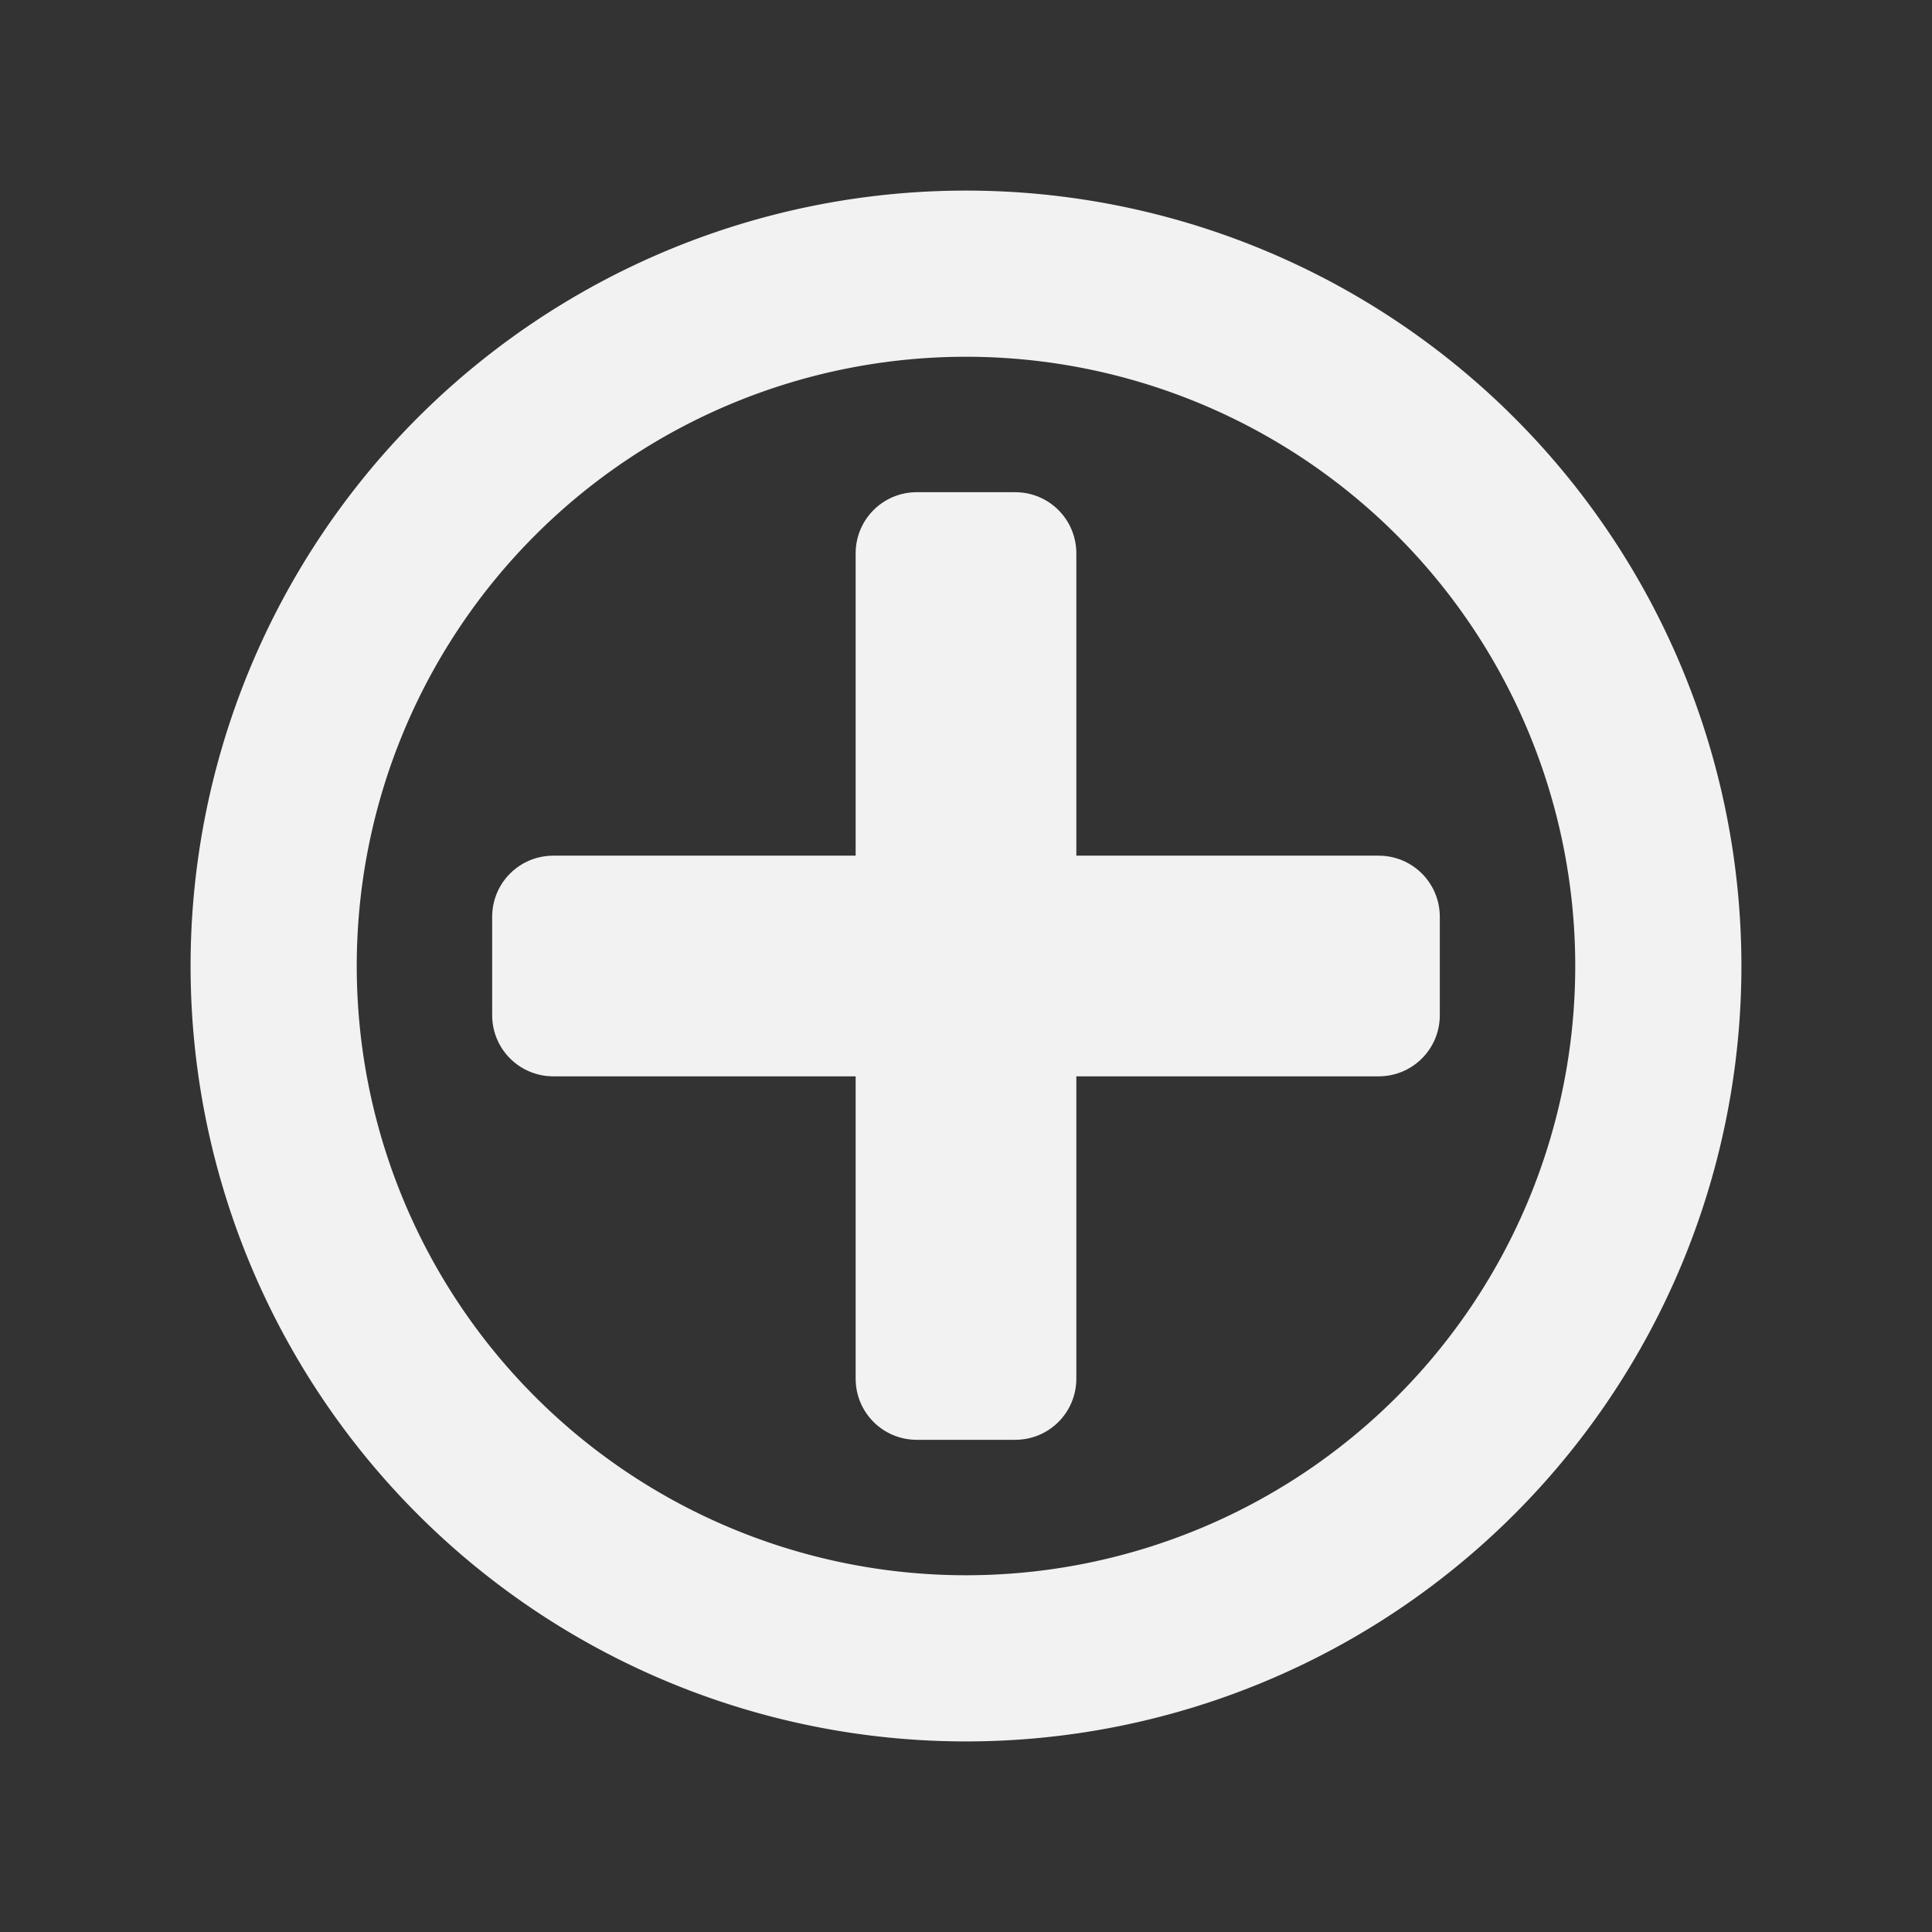 <?xml version="1.0" encoding="UTF-8" standalone="no"?>
<!-- Created with Inkscape (http://www.inkscape.org/) -->

<svg
   xmlns:dc="http://purl.org/dc/elements/1.1/"
   xmlns:cc="http://creativecommons.org/ns#"
   xmlns:rdf="http://www.w3.org/1999/02/22-rdf-syntax-ns#"
   xmlns:svg="http://www.w3.org/2000/svg"
   xmlns="http://www.w3.org/2000/svg"
   xmlns:sodipodi="http://sodipodi.sourceforge.net/DTD/sodipodi-0.dtd"
   xmlns:inkscape="http://www.inkscape.org/namespaces/inkscape"
   width="512"
   height="512"
   viewBox="0 0 135.467 135.467"
   version="1.1"
   id="svg8"
   inkscape:export-filename="F:\Unity Projects\Fertiliel-DC\Assets\UI\Icons\add.png"
   inkscape:export-xdpi="96"
   inkscape:export-ydpi="96"
   inkscape:version="0.92.1 r15371"
   sodipodi:docname="add equip icon.svg">
  <rect x="0" y="0" width="135.467" height="135.467" fill="#333333" stroke="none"/>
  <defs
     id="defs2" />
  <sodipodi:namedview
     id="base"
     pagecolor="#ffffff"
     bordercolor="#666666"
     borderopacity="1.0"
     inkscape:pageopacity="0.0"
     inkscape:pageshadow="2"
     inkscape:zoom="0.98994949"
     inkscape:cx="339.09676"
     inkscape:cy="328.67054"
     inkscape:document-units="mm"
     inkscape:current-layer="layer1"
     showgrid="false"
     units="px"
     inkscape:window-width="1920"
     inkscape:window-height="1017"
     inkscape:window-x="-8"
     inkscape:window-y="-8"
     inkscape:window-maximized="1" />
  <g
     inkscape:label="Camada 1"
     inkscape:groupmode="layer"
     id="layer1"
     transform="translate(0,-161.533)">
    <path
       style="opacity:1;vector-effect:none;fill:#f2f2f2;fill-opacity:1;fill-rule:nonzero;stroke:none;stroke-width:0.591;stroke-linecap:butt;stroke-linejoin:miter;stroke-miterlimit:4;stroke-dasharray:none;stroke-dashoffset:0;stroke-opacity:1;paint-order:fill markers stroke"
       d="M 67.733,174.897 A 54.37,54.37 0 0 0 13.363,229.267 54.37,54.37 0 0 0 67.733,283.637 54.37,54.37 0 0 0 122.103,229.267 54.37,54.37 0 0 0 67.733,174.897 Z m 0,11.651 a 42.719,42.719 0 0 1 42.719,42.719 42.719,42.719 0 0 1 -42.719,42.719 42.719,42.719 0 0 1 -42.719,-42.719 42.719,42.719 0 0 1 42.719,-42.719 z"
       id="path10"
       inkscape:connector-curvature="0"
       inkscape:export-xdpi="96"
       inkscape:export-ydpi="96" />
    <path
       style="opacity:1;vector-effect:none;fill:#f2f2f2;fill-opacity:1;fill-rule:nonzero;stroke:none;stroke-width:0.888;stroke-linecap:butt;stroke-linejoin:miter;stroke-miterlimit:4;stroke-dasharray:none;stroke-dashoffset:0;stroke-opacity:1;paint-order:fill markers stroke"
       d="m 64.287,196.044 c -2.377,0 -4.291,1.914 -4.291,4.291 v 21.195 H 38.801 c -2.377,0 -4.291,1.914 -4.291,4.291 v 6.892 c 0,2.377 1.914,4.29 4.291,4.29 h 21.195 v 21.196 c 0,2.377 1.914,4.29 4.291,4.29 h 6.892 c 2.377,0 4.291,-1.913 4.291,-4.29 v -21.196 h 21.195 c 2.377,0 4.291,-1.913 4.291,-4.29 v -6.892 c 0,-2.377 -1.914,-4.291 -4.291,-4.291 H 75.47 v -21.195 c 0,-2.377 -1.914,-4.291 -4.291,-4.291 z"
       id="rect28"
       inkscape:connector-curvature="0"
       inkscape:export-xdpi="96"
       inkscape:export-ydpi="96" />
  </g>
</svg>
